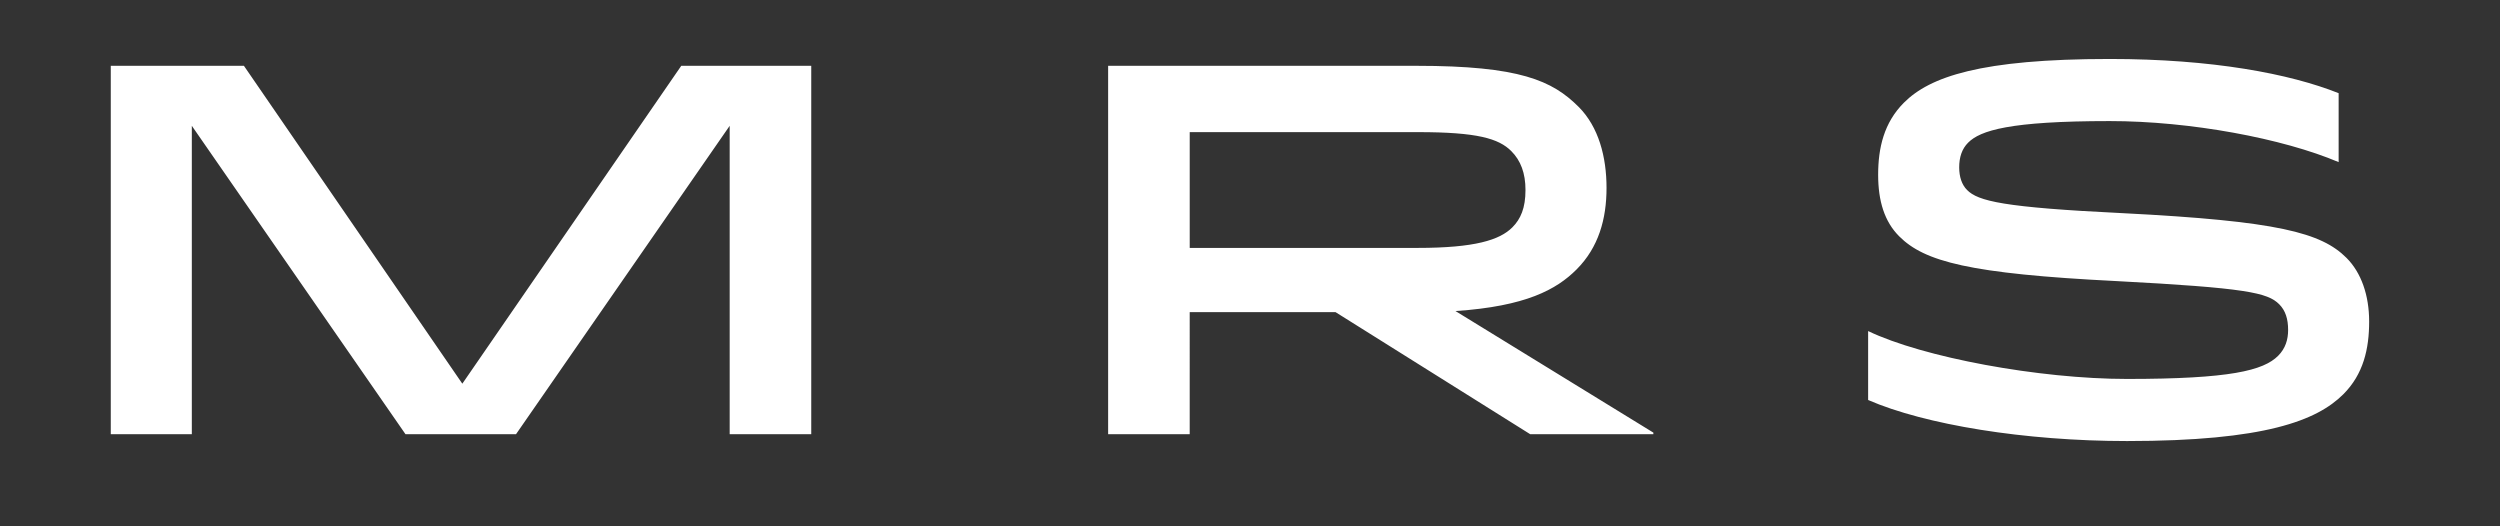 <?xml version="1.0" encoding="utf-8"?>
<!-- Generator: Adobe Illustrator 16.2.1, SVG Export Plug-In . SVG Version: 6.00 Build 0)  -->
<!DOCTYPE svg PUBLIC "-//W3C//DTD SVG 1.1//EN" "http://www.w3.org/Graphics/SVG/1.1/DTD/svg11.dtd">
<svg version="1.1" id="Layer_1" xmlns="http://www.w3.org/2000/svg" xmlns:xlink="http://www.w3.org/1999/xlink" x="0px" y="0px"
	 width="304px" height="64px" viewBox="0 0 304 64" enable-background="new 0 0 304 64" xml:space="preserve">
<rect x="0" y="0" width="304" height="64" fill="#333333" stroke="none"/>
<path fill="#FFFFFF" d="M-118.375,52.8h-9.919V15.299L-154.276,52.8h-13.439l-25.982-37.501V52.8h-9.855V8.003h16.191l26.558,38.653
	l26.622-38.653h15.807L-118.375,52.8L-118.375,52.8z M-44.772,8.003c12.543,0,16.511,1.792,19.71,4.992
	c2.432,2.432,3.392,6.079,3.392,9.854c0,3.776-0.96,7.231-3.647,9.92c-2.432,2.432-6.144,4.479-14.719,5.056l24.062,14.782V52.8
	h-14.975l-23.678-14.847h-17.727V52.8h-9.919V8.003H-44.772z M-72.354,30.146h27.71c6.976,0,9.983-0.96,11.519-2.496
	c1.024-1.023,1.6-2.367,1.6-4.544c0-2.047-0.576-3.583-1.728-4.735c-1.536-1.536-4.16-2.304-11.327-2.304h-27.774V30.146z
	 M98.648,52.8h-9.919V15.299L62.747,52.8H49.308L23.326,15.299V52.8H13.47V8.003h16.191l26.558,38.653L82.841,8.003h15.807V52.8z
	 M172.251,8.003c12.543,0,16.511,1.792,19.71,4.992c2.432,2.432,3.393,6.079,3.393,9.854c0,3.776-0.959,7.231-3.647,9.92
	c-2.433,2.432-6.144,4.479-14.72,5.056l24.062,14.782V52.8h-14.975l-23.678-14.847h-17.728V52.8h-9.919V8.003H172.251z
	 M144.669,30.146h27.71c6.977,0,9.982-0.96,11.52-2.496c1.023-1.023,1.6-2.367,1.6-4.544c0-2.047-0.576-3.583-1.729-4.735
	c-1.535-1.536-4.16-2.304-11.326-2.304h-27.774V30.146z M277.02,43.266c0.896-0.896,1.215-1.984,1.215-3.137
	c0-1.344-0.319-2.368-1.088-3.136c-1.407-1.408-4.031-1.984-19.838-2.816c-17.854-0.896-23.293-2.367-26.365-5.439
	c-1.793-1.792-2.561-4.287-2.561-7.487c0-3.264,0.704-6.336,3.137-8.768c3.135-3.136,9.279-5.312,25.021-5.312
	c12.479,0,21.886,1.792,27.838,4.16v8.383c-6.783-2.88-18.047-4.991-27.838-4.991c-12.223,0-15.743,1.151-17.215,2.624
	c-0.768,0.768-1.088,1.792-1.088,3.008c0,1.151,0.32,2.111,0.96,2.751c1.344,1.345,4.352,2.112,18.942,2.816
	c18.879,0.96,24.125,2.368,27.197,5.439c1.792,1.792,2.752,4.543,2.752,7.743c0,3.328-0.704,6.399-3.136,8.832
	c-3.2,3.199-9.536,5.695-26.302,5.695c-12.416,0-24.574-1.984-31.486-4.992v-8.383c6.656,3.199,20.799,5.823,31.486,5.823
	C271.195,46.08,275.227,45.057,277.02,43.266z M364.698,8.003v23.998c0,7.104-1.089,11.647-4.991,15.551
	c-3.52,3.521-9.6,5.824-19.135,5.824c-8.385,0-16.959-1.92-23.166-4.672v-8.769c6.463,3.137,14.91,5.439,23.229,5.439
	c4.864,0,9.088-1.216,11.264-3.393c2.049-2.047,2.881-4.862,2.881-9.728V8.003H364.698z M393.82,52.607l27.646-22.334L394.333,8.195
	V8.003h14.015l20.928,17.599l21.183-17.599h13.503v0.192l-27.198,21.95l27.71,22.462V52.8h-14.015L429.02,34.818L407.324,52.8
	H393.82V52.607z M549.848,44.16V8.003h9.855V52.8h-13.887l-40.957-36.797V52.8h-9.855V8.003h14.591L549.848,44.16z M595.803,8.003
	h39.807c12.158,0,16.317,1.472,19.325,4.479c2.112,2.112,2.688,4.48,2.688,7.296c0,5.823-3.583,8.896-10.111,10.239
	c6.849,1.279,10.752,4.224,10.752,10.239c0,2.688-0.576,5.439-2.815,7.68c-2.752,2.752-7.487,4.863-20.286,4.863h-39.357V8.003
	H595.803z M634.968,15.938h-29.374v10.367h28.67c8.704,0,10.752-0.768,12.097-2.111c0.768-0.769,1.088-1.792,1.088-3.136
	c0-1.217-0.256-2.24-1.152-3.137C644.951,16.578,642.455,15.938,634.968,15.938z M634.264,33.984h-28.67V45.12h30.016
	c7.167,0,9.791-0.576,11.135-1.92c1.088-1.089,1.344-2.304,1.344-3.583c0-1.408-0.318-2.434-1.15-3.266
	C645.591,35.009,643.415,33.984,634.264,33.984z M746.582,44.607V52.8H691.61V8.003h9.919v36.604H746.582z M787.801,8.003v18.11
	h9.408l27.838-18.11h14.654v0.192l-34.559,21.95l35.07,22.462V52.8H824.79l-28.35-18.623H787.8V52.8h-9.919V8.003H787.801z"/>
</svg>
